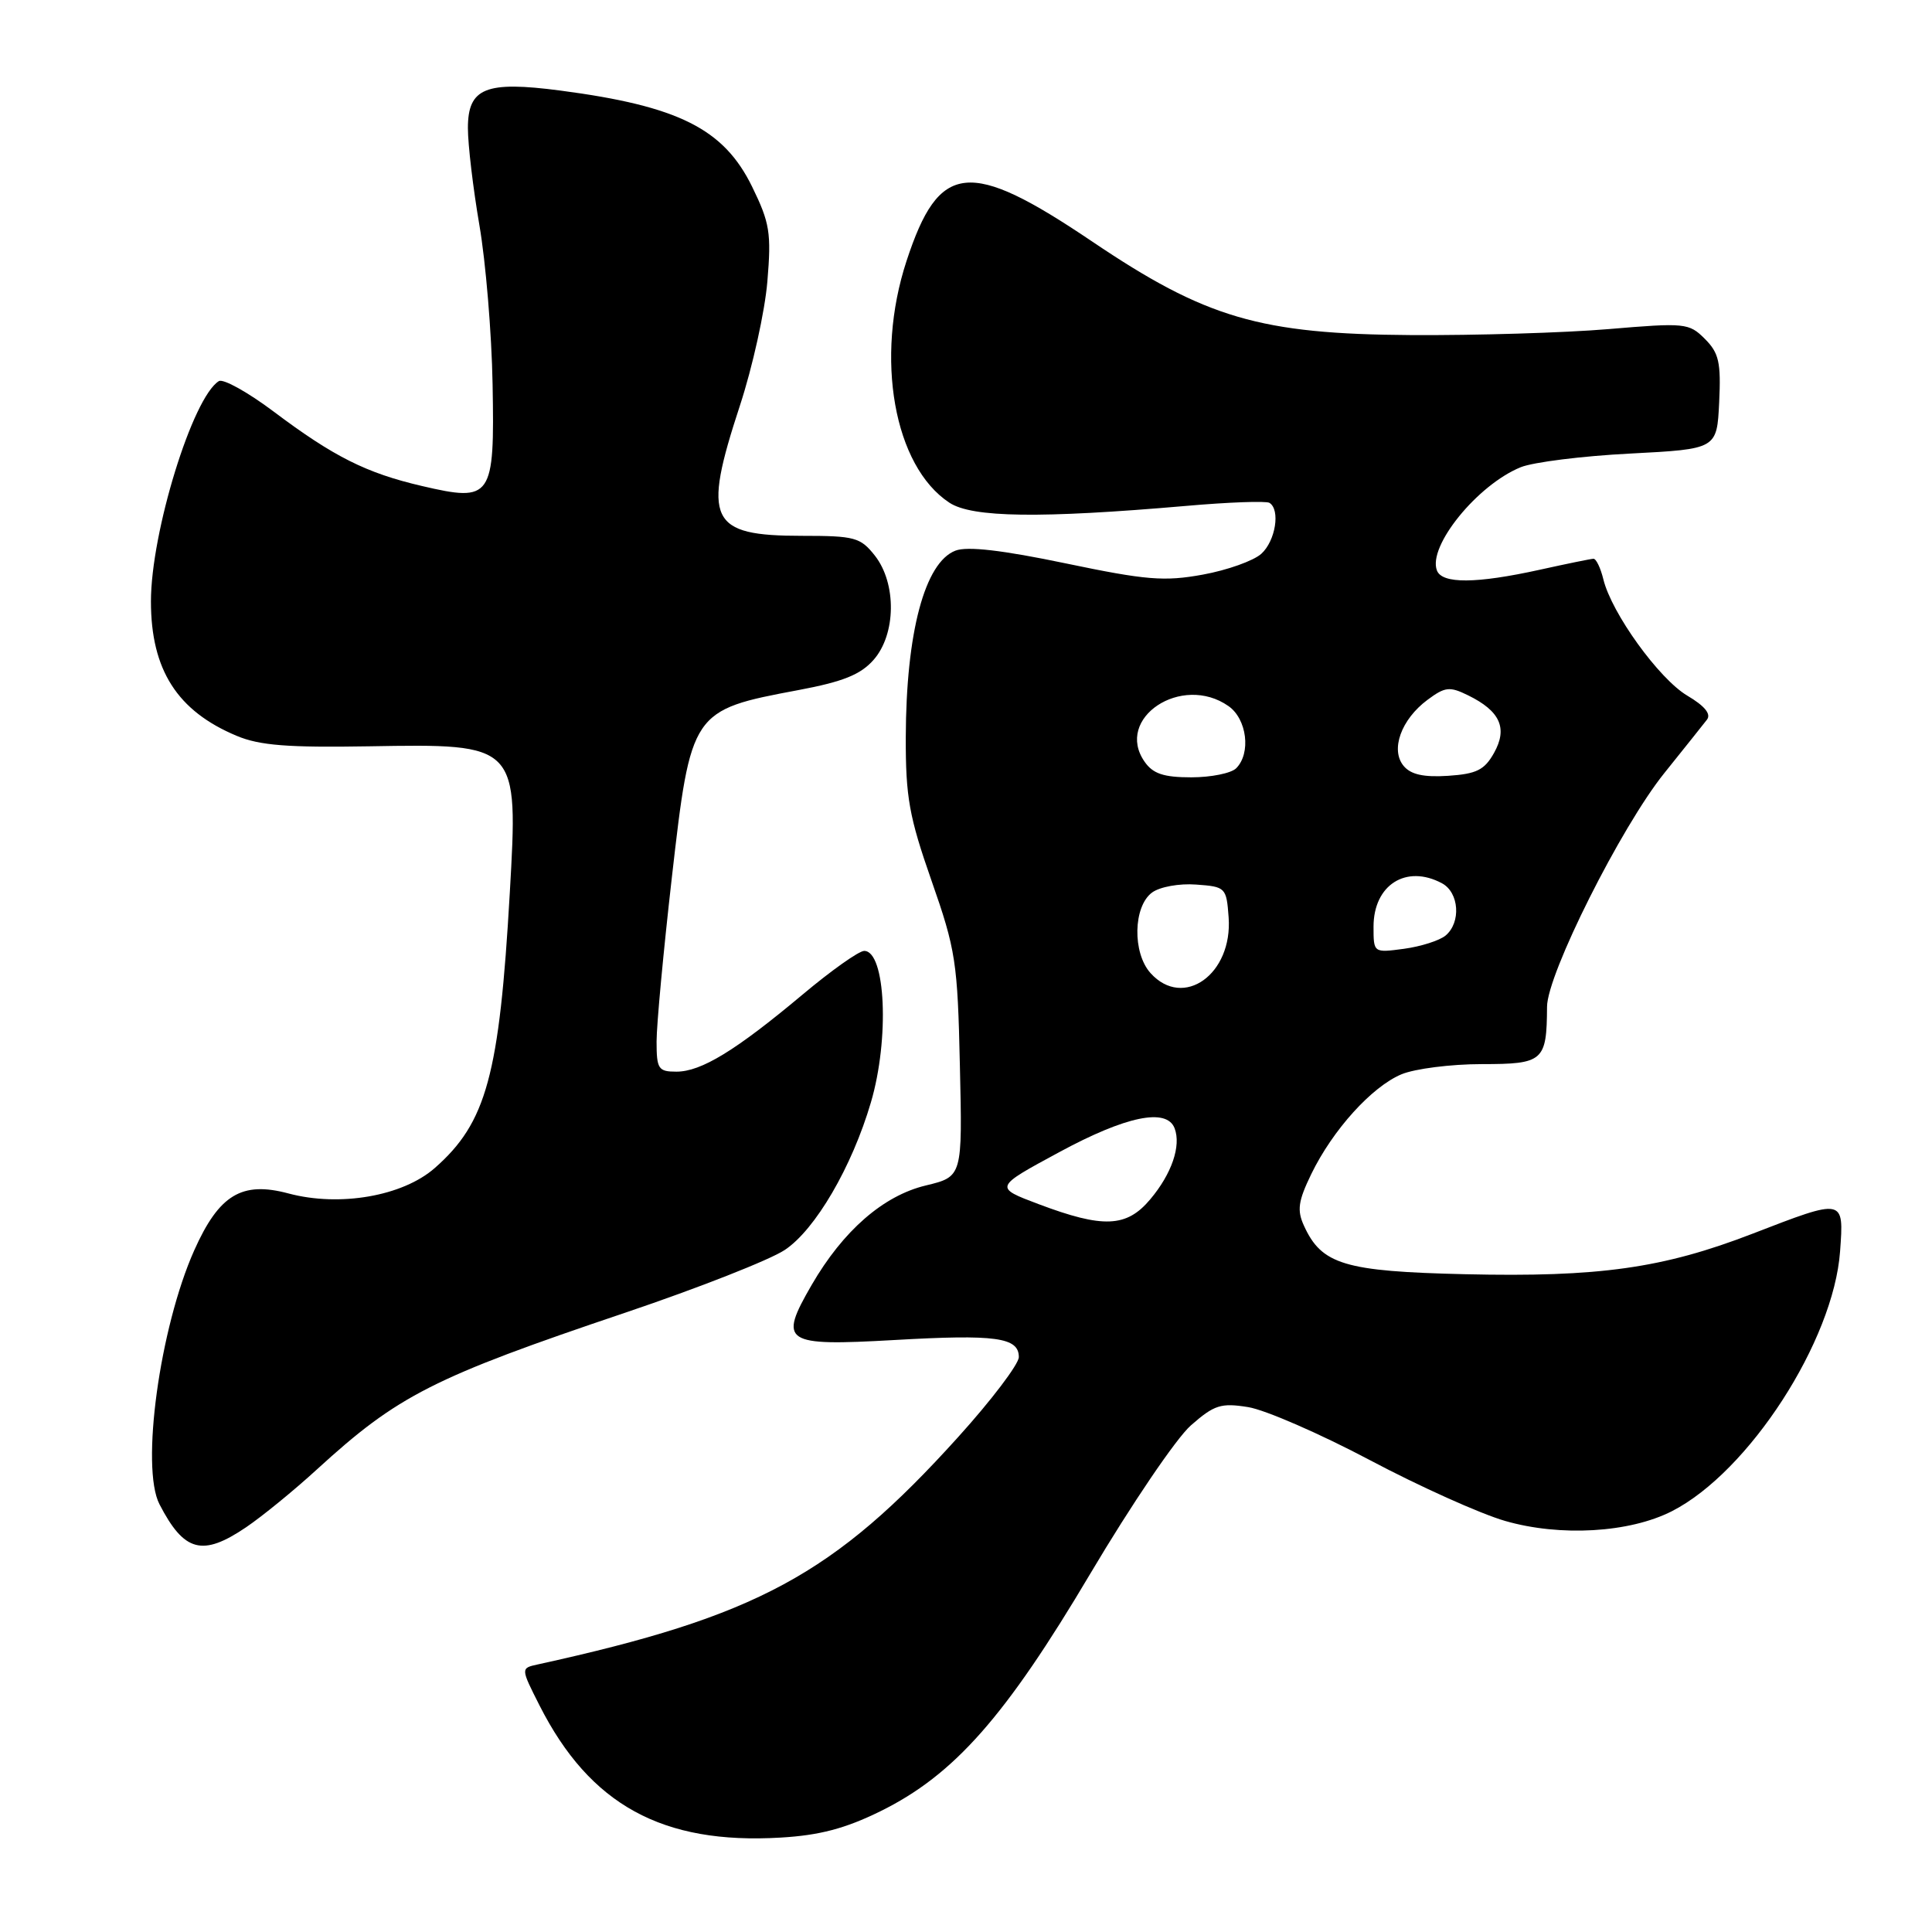 <?xml version="1.0" encoding="UTF-8" standalone="no"?>
<!DOCTYPE svg PUBLIC "-//W3C//DTD SVG 1.1//EN" "http://www.w3.org/Graphics/SVG/1.1/DTD/svg11.dtd" >
<svg xmlns="http://www.w3.org/2000/svg" xmlns:xlink="http://www.w3.org/1999/xlink" version="1.1" viewBox="0 0 256 256">
 <g >
 <path fill="currentColor"
d=" M 116.64 240.01 C 126.43 235.19 133.23 227.48 144.50 208.47 C 149.89 199.39 155.87 190.56 157.80 188.87 C 160.90 186.15 161.78 185.87 165.39 186.45 C 167.63 186.81 174.88 189.96 181.49 193.46 C 188.09 196.96 196.17 200.59 199.43 201.53 C 206.73 203.64 215.91 203.11 221.54 200.24 C 231.73 195.04 242.96 177.68 243.82 165.81 C 244.33 158.74 244.41 158.76 232.20 163.48 C 220.33 168.06 211.88 169.25 194.12 168.84 C 178.15 168.47 175.12 167.56 172.78 162.41 C 171.84 160.36 172.02 159.14 173.75 155.57 C 176.60 149.71 181.77 144.00 185.70 142.35 C 187.48 141.61 192.27 141.00 196.35 141.00 C 204.51 141.00 204.95 140.61 204.99 133.40 C 205.01 129.07 214.79 109.58 220.53 102.44 C 223.15 99.17 225.70 95.99 226.18 95.36 C 226.76 94.61 225.88 93.54 223.58 92.18 C 219.84 89.97 213.53 81.23 212.45 76.75 C 212.08 75.24 211.49 74.02 211.14 74.04 C 210.79 74.05 207.57 74.71 204.00 75.50 C 195.60 77.35 191.08 77.38 190.40 75.59 C 189.16 72.38 195.77 64.24 201.50 61.91 C 203.15 61.24 209.68 60.42 216.00 60.10 C 227.50 59.50 227.50 59.50 227.80 53.30 C 228.05 48.01 227.77 46.77 225.90 44.90 C 223.80 42.80 223.29 42.75 213.11 43.61 C 207.27 44.10 195.53 44.45 187.00 44.40 C 166.94 44.27 159.77 42.16 144.70 31.99 C 128.40 21.00 124.44 21.41 120.12 34.58 C 115.90 47.44 118.44 61.77 125.80 66.61 C 128.80 68.59 137.84 68.71 157.11 67.04 C 162.78 66.54 167.78 66.36 168.21 66.63 C 169.68 67.54 169.01 71.68 167.13 73.38 C 166.10 74.31 162.62 75.55 159.38 76.14 C 154.27 77.07 151.89 76.88 141.21 74.65 C 132.83 72.90 128.18 72.36 126.61 72.96 C 122.54 74.51 120.06 83.80 120.02 97.69 C 120.00 105.63 120.47 108.23 123.43 116.69 C 126.64 125.85 126.89 127.47 127.19 141.21 C 127.53 155.91 127.53 155.91 122.68 157.08 C 117.04 158.43 111.72 163.07 107.55 170.26 C 103.12 177.92 103.83 178.39 118.50 177.56 C 131.96 176.79 135.00 177.21 135.00 179.82 C 135.00 180.75 131.38 185.53 126.95 190.43 C 110.47 208.68 100.32 214.17 71.24 220.55 C 68.99 221.04 68.99 221.04 71.49 225.98 C 78.17 239.16 87.77 244.42 103.44 243.49 C 108.59 243.19 112.00 242.29 116.64 240.01 Z  M 32.61 202.37 C 34.75 200.92 38.98 197.47 42.00 194.70 C 52.74 184.88 57.36 182.53 82.93 173.91 C 92.52 170.67 101.99 166.95 103.98 165.63 C 108.03 162.95 112.89 154.62 115.40 146.07 C 117.88 137.65 117.35 126.00 114.51 126.00 C 113.81 126.00 110.14 128.60 106.34 131.79 C 97.47 139.22 92.91 142.00 89.63 142.00 C 87.23 142.00 87.00 141.65 87.00 138.00 C 87.00 135.80 87.91 126.03 89.02 116.30 C 91.55 94.20 91.62 94.10 105.79 91.44 C 111.70 90.33 114.02 89.40 115.75 87.44 C 118.74 84.05 118.82 77.32 115.93 73.63 C 114.01 71.20 113.27 71.00 106.26 71.00 C 93.97 71.00 93.03 69.01 98.04 53.75 C 99.71 48.66 101.35 41.26 101.68 37.30 C 102.22 30.86 102.00 29.53 99.66 24.74 C 95.90 17.06 89.92 14.06 74.25 12.00 C 64.34 10.70 62.00 11.65 62.00 16.97 C 62.00 19.19 62.69 24.97 63.52 29.82 C 64.36 34.68 65.15 44.16 65.27 50.89 C 65.55 66.01 65.17 66.56 55.92 64.40 C 48.52 62.68 44.21 60.51 36.24 54.52 C 32.83 51.96 29.57 50.15 29.00 50.50 C 25.52 52.65 20.00 70.56 20.00 79.69 C 20.00 88.76 23.49 94.22 31.38 97.51 C 34.40 98.78 38.19 99.07 48.87 98.89 C 68.69 98.55 68.68 98.54 67.55 118.31 C 66.17 142.48 64.46 148.75 57.61 154.77 C 53.36 158.50 45.01 159.95 38.23 158.14 C 32.04 156.48 29.03 158.30 25.73 165.69 C 21.16 175.95 18.62 194.46 21.13 199.32 C 24.40 205.65 26.82 206.29 32.61 202.37 Z  M 137.61 159.55 C 131.72 157.33 131.72 157.33 140.35 152.67 C 149.20 147.88 154.59 146.77 155.64 149.50 C 156.53 151.83 155.26 155.54 152.41 158.92 C 149.28 162.65 146.18 162.78 137.61 159.55 Z  M 152.46 128.95 C 150.03 126.27 150.15 120.10 152.66 118.26 C 153.69 117.51 156.26 117.04 158.50 117.21 C 162.40 117.49 162.51 117.60 162.80 121.55 C 163.35 129.08 156.81 133.76 152.46 128.95 Z  M 182.00 122.79 C 182.00 117.25 186.33 114.50 191.07 117.04 C 193.35 118.26 193.62 122.24 191.54 123.97 C 190.74 124.63 188.26 125.42 186.04 125.72 C 182.00 126.26 182.00 126.26 182.00 122.79 Z  M 151.67 100.94 C 147.63 95.17 156.59 89.22 162.78 93.56 C 165.23 95.27 165.79 99.81 163.80 101.80 C 163.14 102.46 160.47 103.00 157.86 103.00 C 154.20 103.00 152.78 102.53 151.67 100.94 Z  M 185.99 101.49 C 184.21 99.35 185.66 95.33 189.14 92.74 C 191.48 91.00 192.08 90.93 194.54 92.14 C 198.78 94.22 199.80 96.49 197.97 99.76 C 196.70 102.03 195.65 102.55 191.88 102.80 C 188.64 103.01 186.94 102.63 185.99 101.49 Z "/>
</g>
</svg>